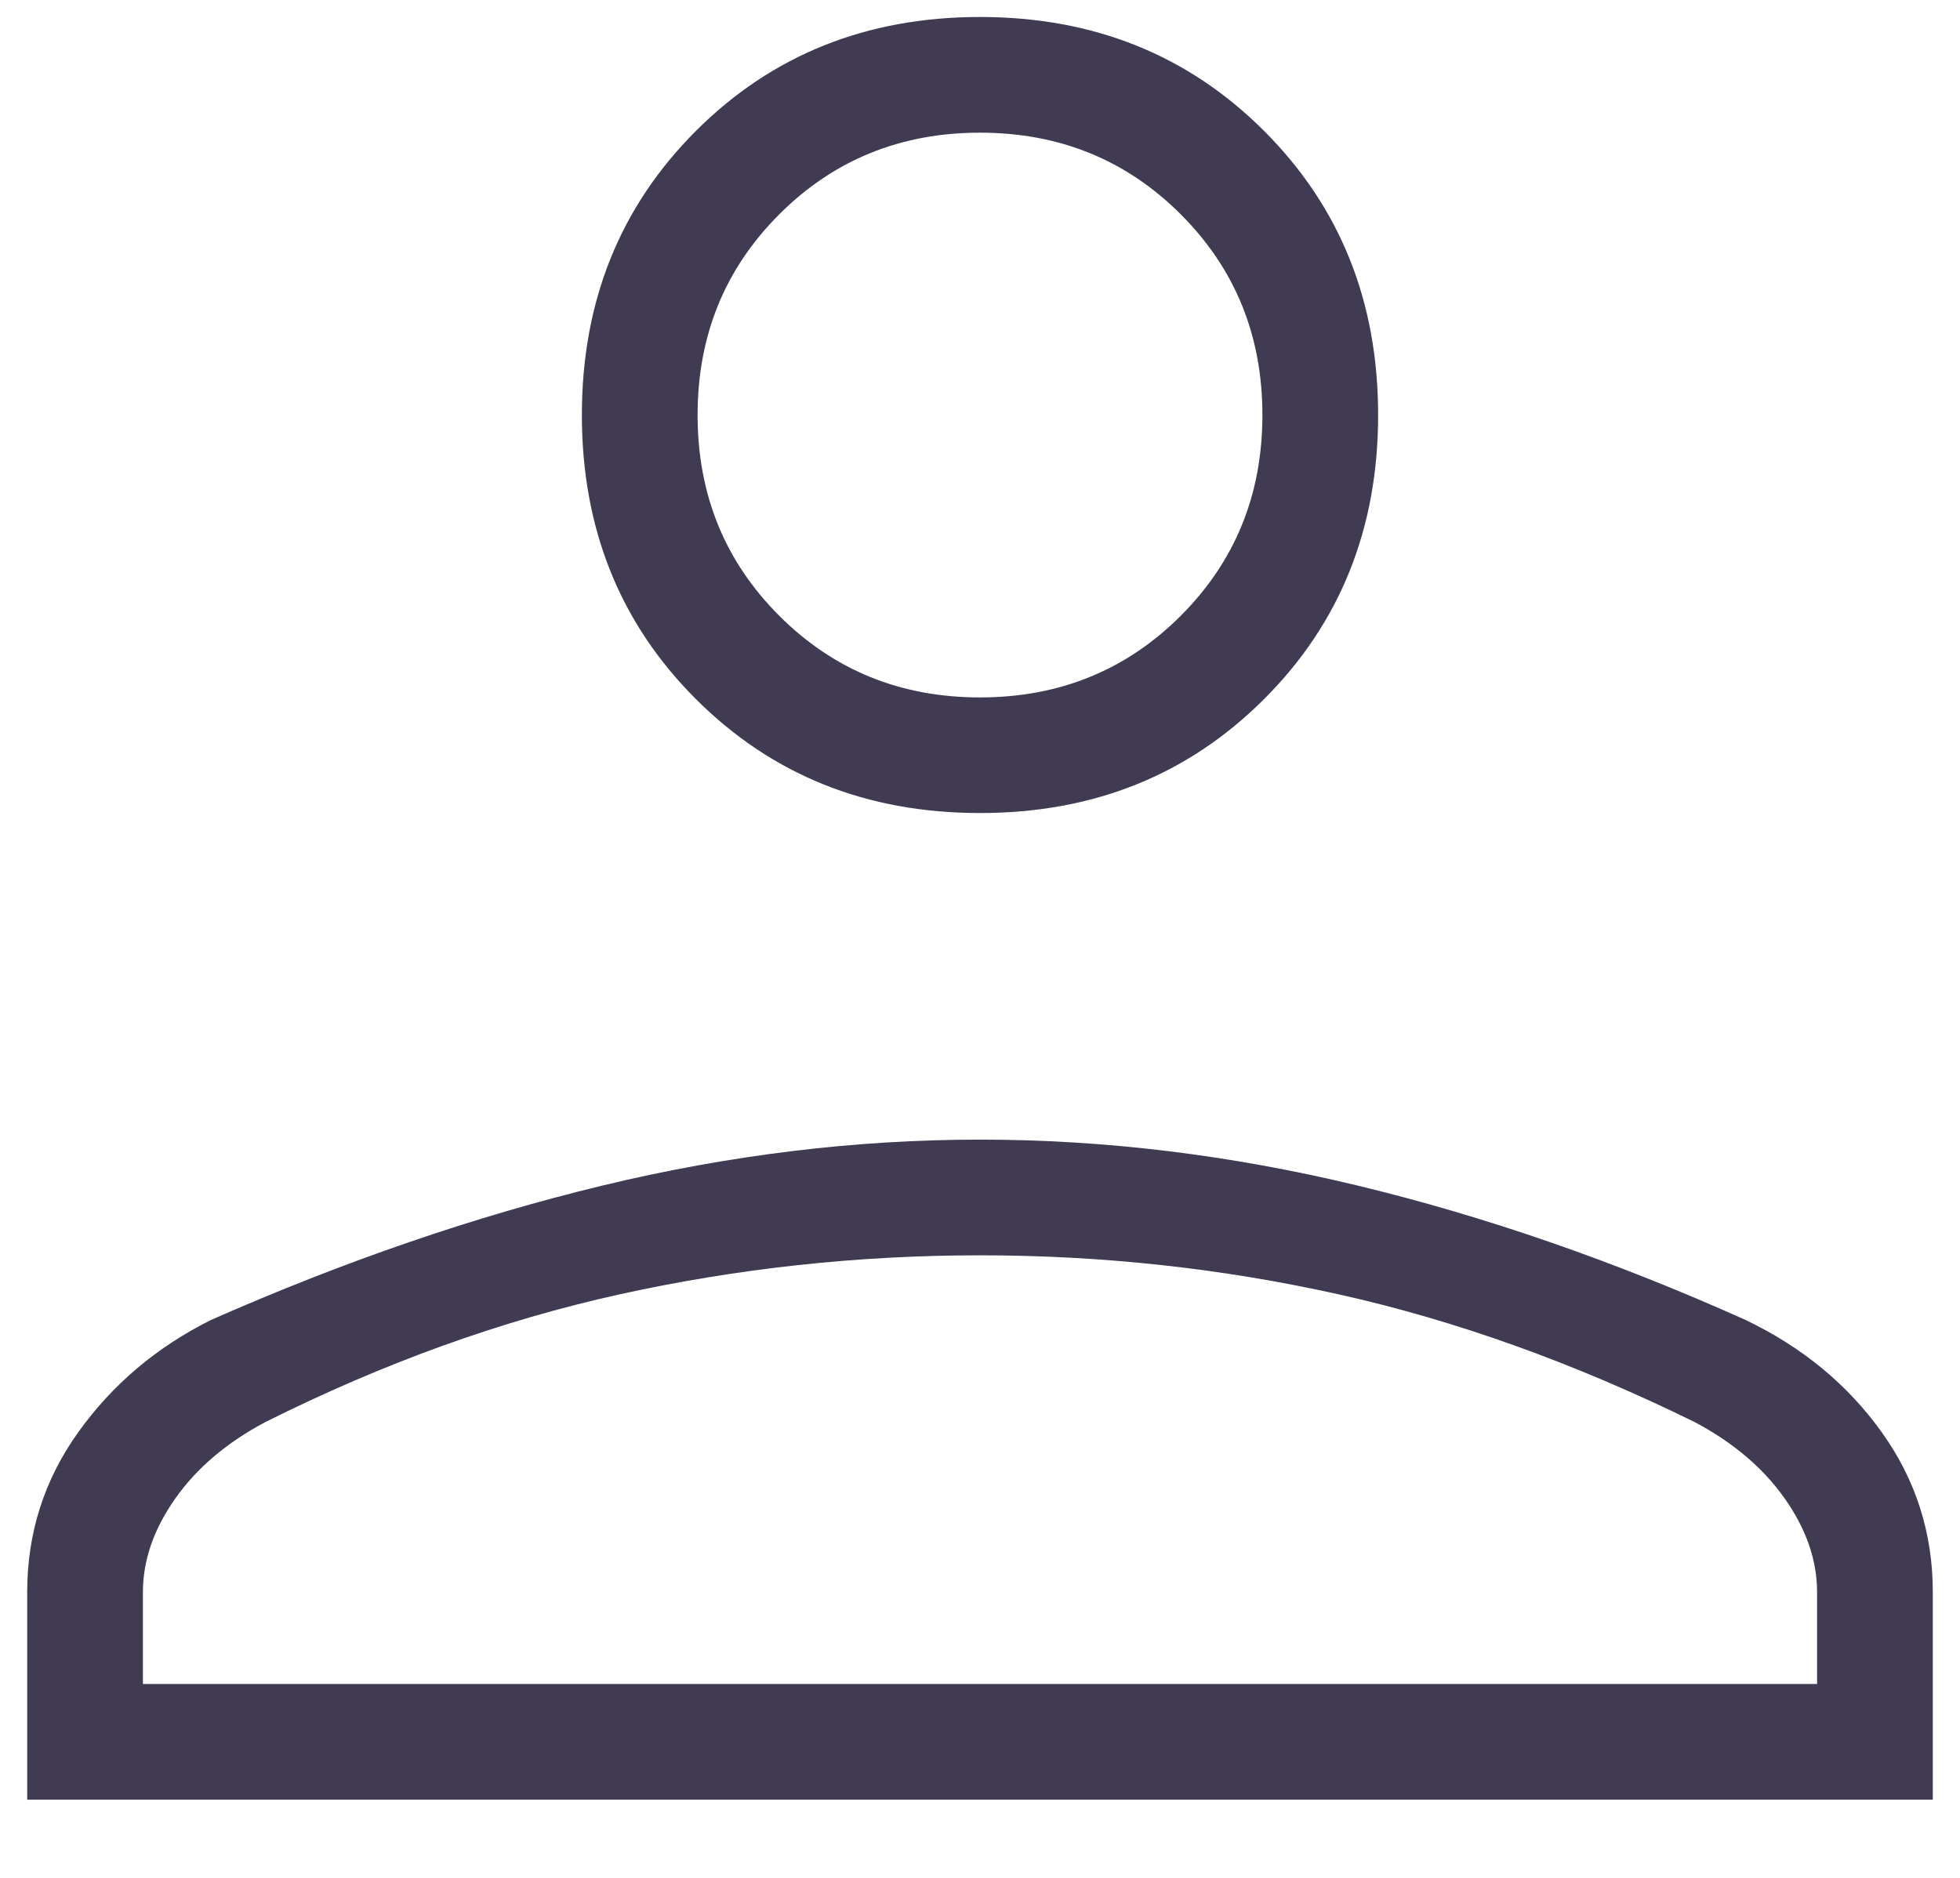 <svg width="24" height="23" viewBox="0 0 24 23" fill="none" xmlns="http://www.w3.org/2000/svg">
<path d="M12 9.958C10.611 9.958 9.452 9.493 8.521 8.562C7.59 7.632 7.125 6.472 7.125 5.083C7.125 3.694 7.59 2.535 8.521 1.604C9.452 0.673 10.611 0.208 12 0.208C13.389 0.208 14.548 0.673 15.479 1.604C16.41 2.535 16.875 3.694 16.875 5.083C16.875 6.472 16.41 7.632 15.479 8.562C14.548 9.493 13.389 9.958 12 9.958ZM0.333 22.042V19.5C0.333 18.778 0.541 18.125 0.958 17.542C1.375 16.959 1.916 16.5 2.583 16.167C4.222 15.444 5.82 14.896 7.375 14.521C8.93 14.146 10.472 13.958 12 13.958C13.528 13.958 15.07 14.146 16.625 14.521C18.18 14.896 19.764 15.444 21.375 16.167C22.07 16.5 22.625 16.959 23.042 17.542C23.459 18.125 23.667 18.778 23.667 19.5V22.042H0.333ZM1.75 20.625H22.25V19.5C22.25 19.111 22.118 18.729 21.854 18.354C21.59 17.979 21.222 17.667 20.75 17.417C19.278 16.694 17.827 16.173 16.396 15.854C14.965 15.535 13.5 15.375 12 15.375C10.5 15.375 9.028 15.535 7.583 15.854C6.139 16.173 4.695 16.694 3.25 17.417C2.778 17.667 2.41 17.979 2.146 18.354C1.882 18.729 1.75 19.111 1.75 19.5V20.625ZM12 8.542C12.972 8.542 13.791 8.209 14.458 7.542C15.125 6.875 15.458 6.056 15.458 5.083C15.458 4.111 15.125 3.292 14.458 2.625C13.791 1.958 12.972 1.625 12 1.625C11.028 1.625 10.209 1.958 9.542 2.625C8.875 3.292 8.542 4.111 8.542 5.083C8.542 6.056 8.875 6.875 9.542 7.542C10.209 8.209 11.028 8.542 12 8.542Z" fill="#403A52"/>
</svg>
